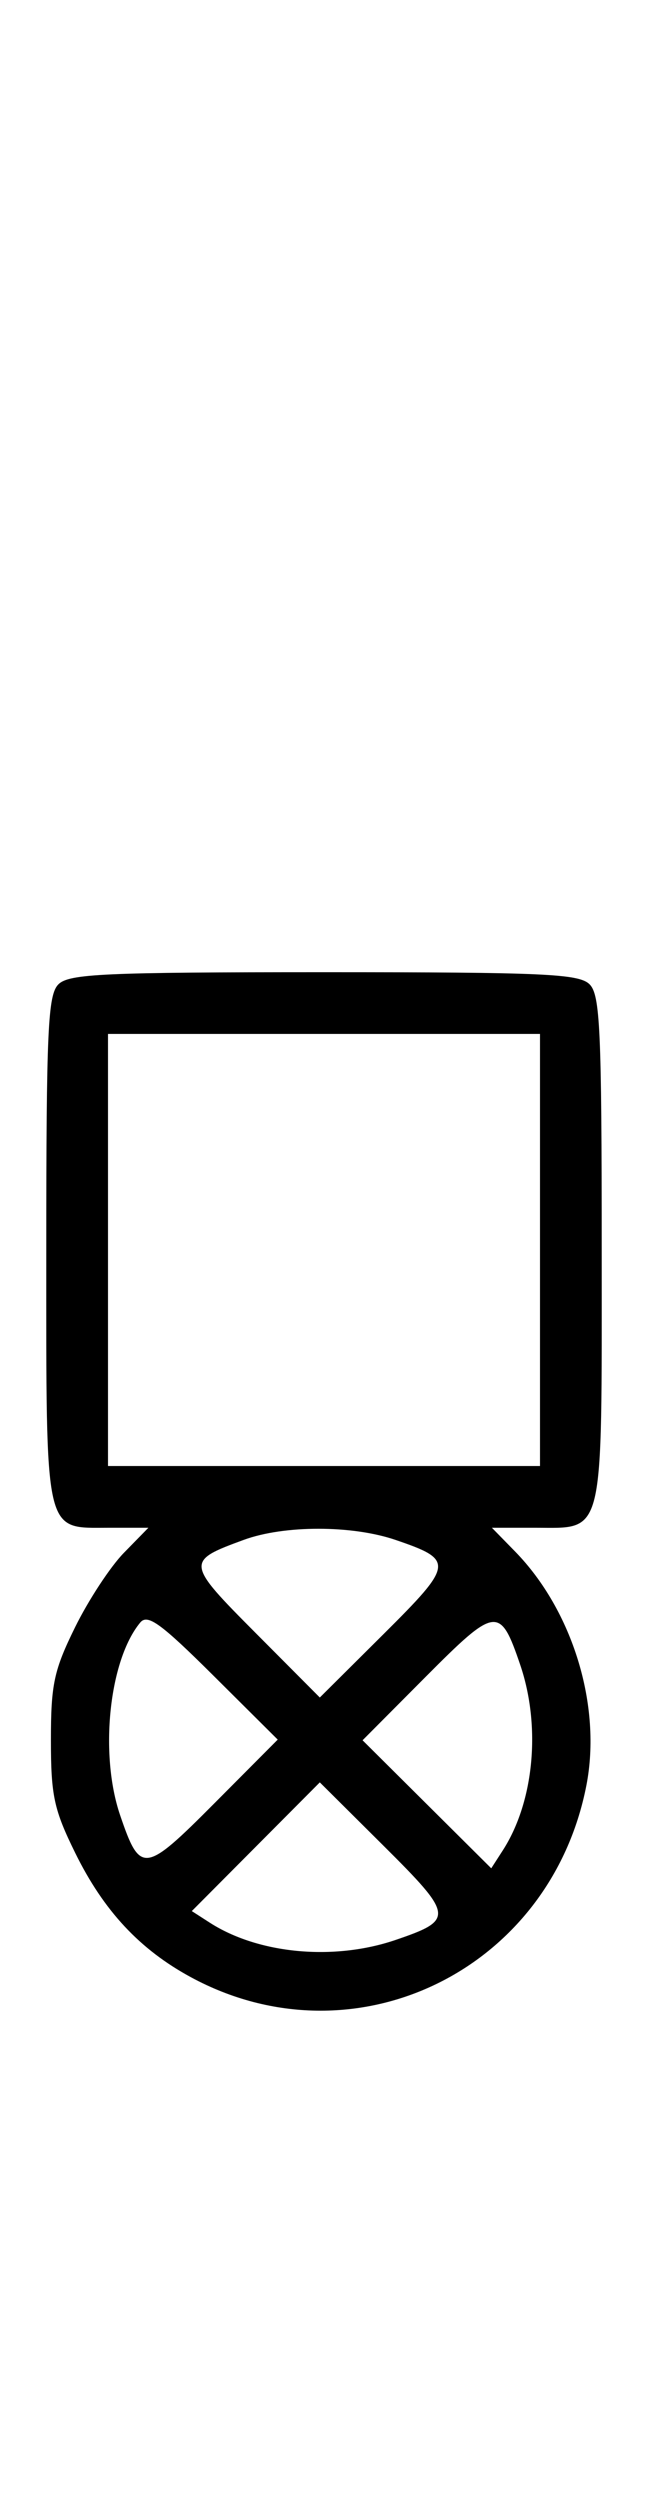 <svg xmlns="http://www.w3.org/2000/svg" width="84" height="324" viewBox="0 0 84 324" version="1.1">
	<path d="M 7.571 127.571 C 6.207 128.936, 6 133.463, 6 162 C 6 199.522, 5.654 198, 14.190 198 L 19.237 198 16.059 201.250 C 14.311 203.037, 11.467 207.370, 9.740 210.877 C 6.989 216.464, 6.600 218.277, 6.600 225.500 C 6.600 232.734, 6.988 234.533, 9.762 240.168 C 13.442 247.643, 18.127 252.669, 24.767 256.262 C 45.938 267.721, 71.337 255.397, 76.013 231.396 C 78.022 221.088, 74.249 208.726, 66.756 201.062 L 63.763 198 69.310 198 C 78.428 198, 78 199.772, 78 162 C 78 133.463, 77.793 128.936, 76.429 127.571 C 75.064 126.207, 70.537 126, 42 126 C 13.463 126, 8.936 126.207, 7.571 127.571 M 14 162 L 14 190 42 190 L 70 190 70 162 L 70 134 42 134 L 14 134 14 162 M 31.605 199.568 C 24.049 202.337, 24.073 202.527, 33.170 211.671 L 41.457 220.001 49.692 211.809 C 58.838 202.711, 58.906 202.178, 51.260 199.573 C 45.620 197.651, 36.842 197.649, 31.605 199.568 M 18.184 210.278 C 14.139 215.152, 12.867 227.319, 15.573 235.260 C 18.178 242.906, 18.711 242.838, 27.809 233.692 L 36.001 225.457 27.671 217.170 C 20.854 210.389, 19.131 209.137, 18.184 210.278 M 55.191 217.308 L 46.999 225.543 55.339 233.840 L 63.680 242.137 65.174 239.819 C 69.239 233.513, 70.153 223.740, 67.427 215.740 C 64.822 208.094, 64.289 208.162, 55.191 217.308 M 33.160 239.339 L 24.863 247.680 27.181 249.174 C 33.487 253.239, 43.260 254.153, 51.260 251.427 C 58.906 248.822, 58.838 248.289, 49.692 239.191 L 41.457 230.999 33.160 239.339 " stroke="none" fill="black" fill-rule="evenodd"/>
</svg>